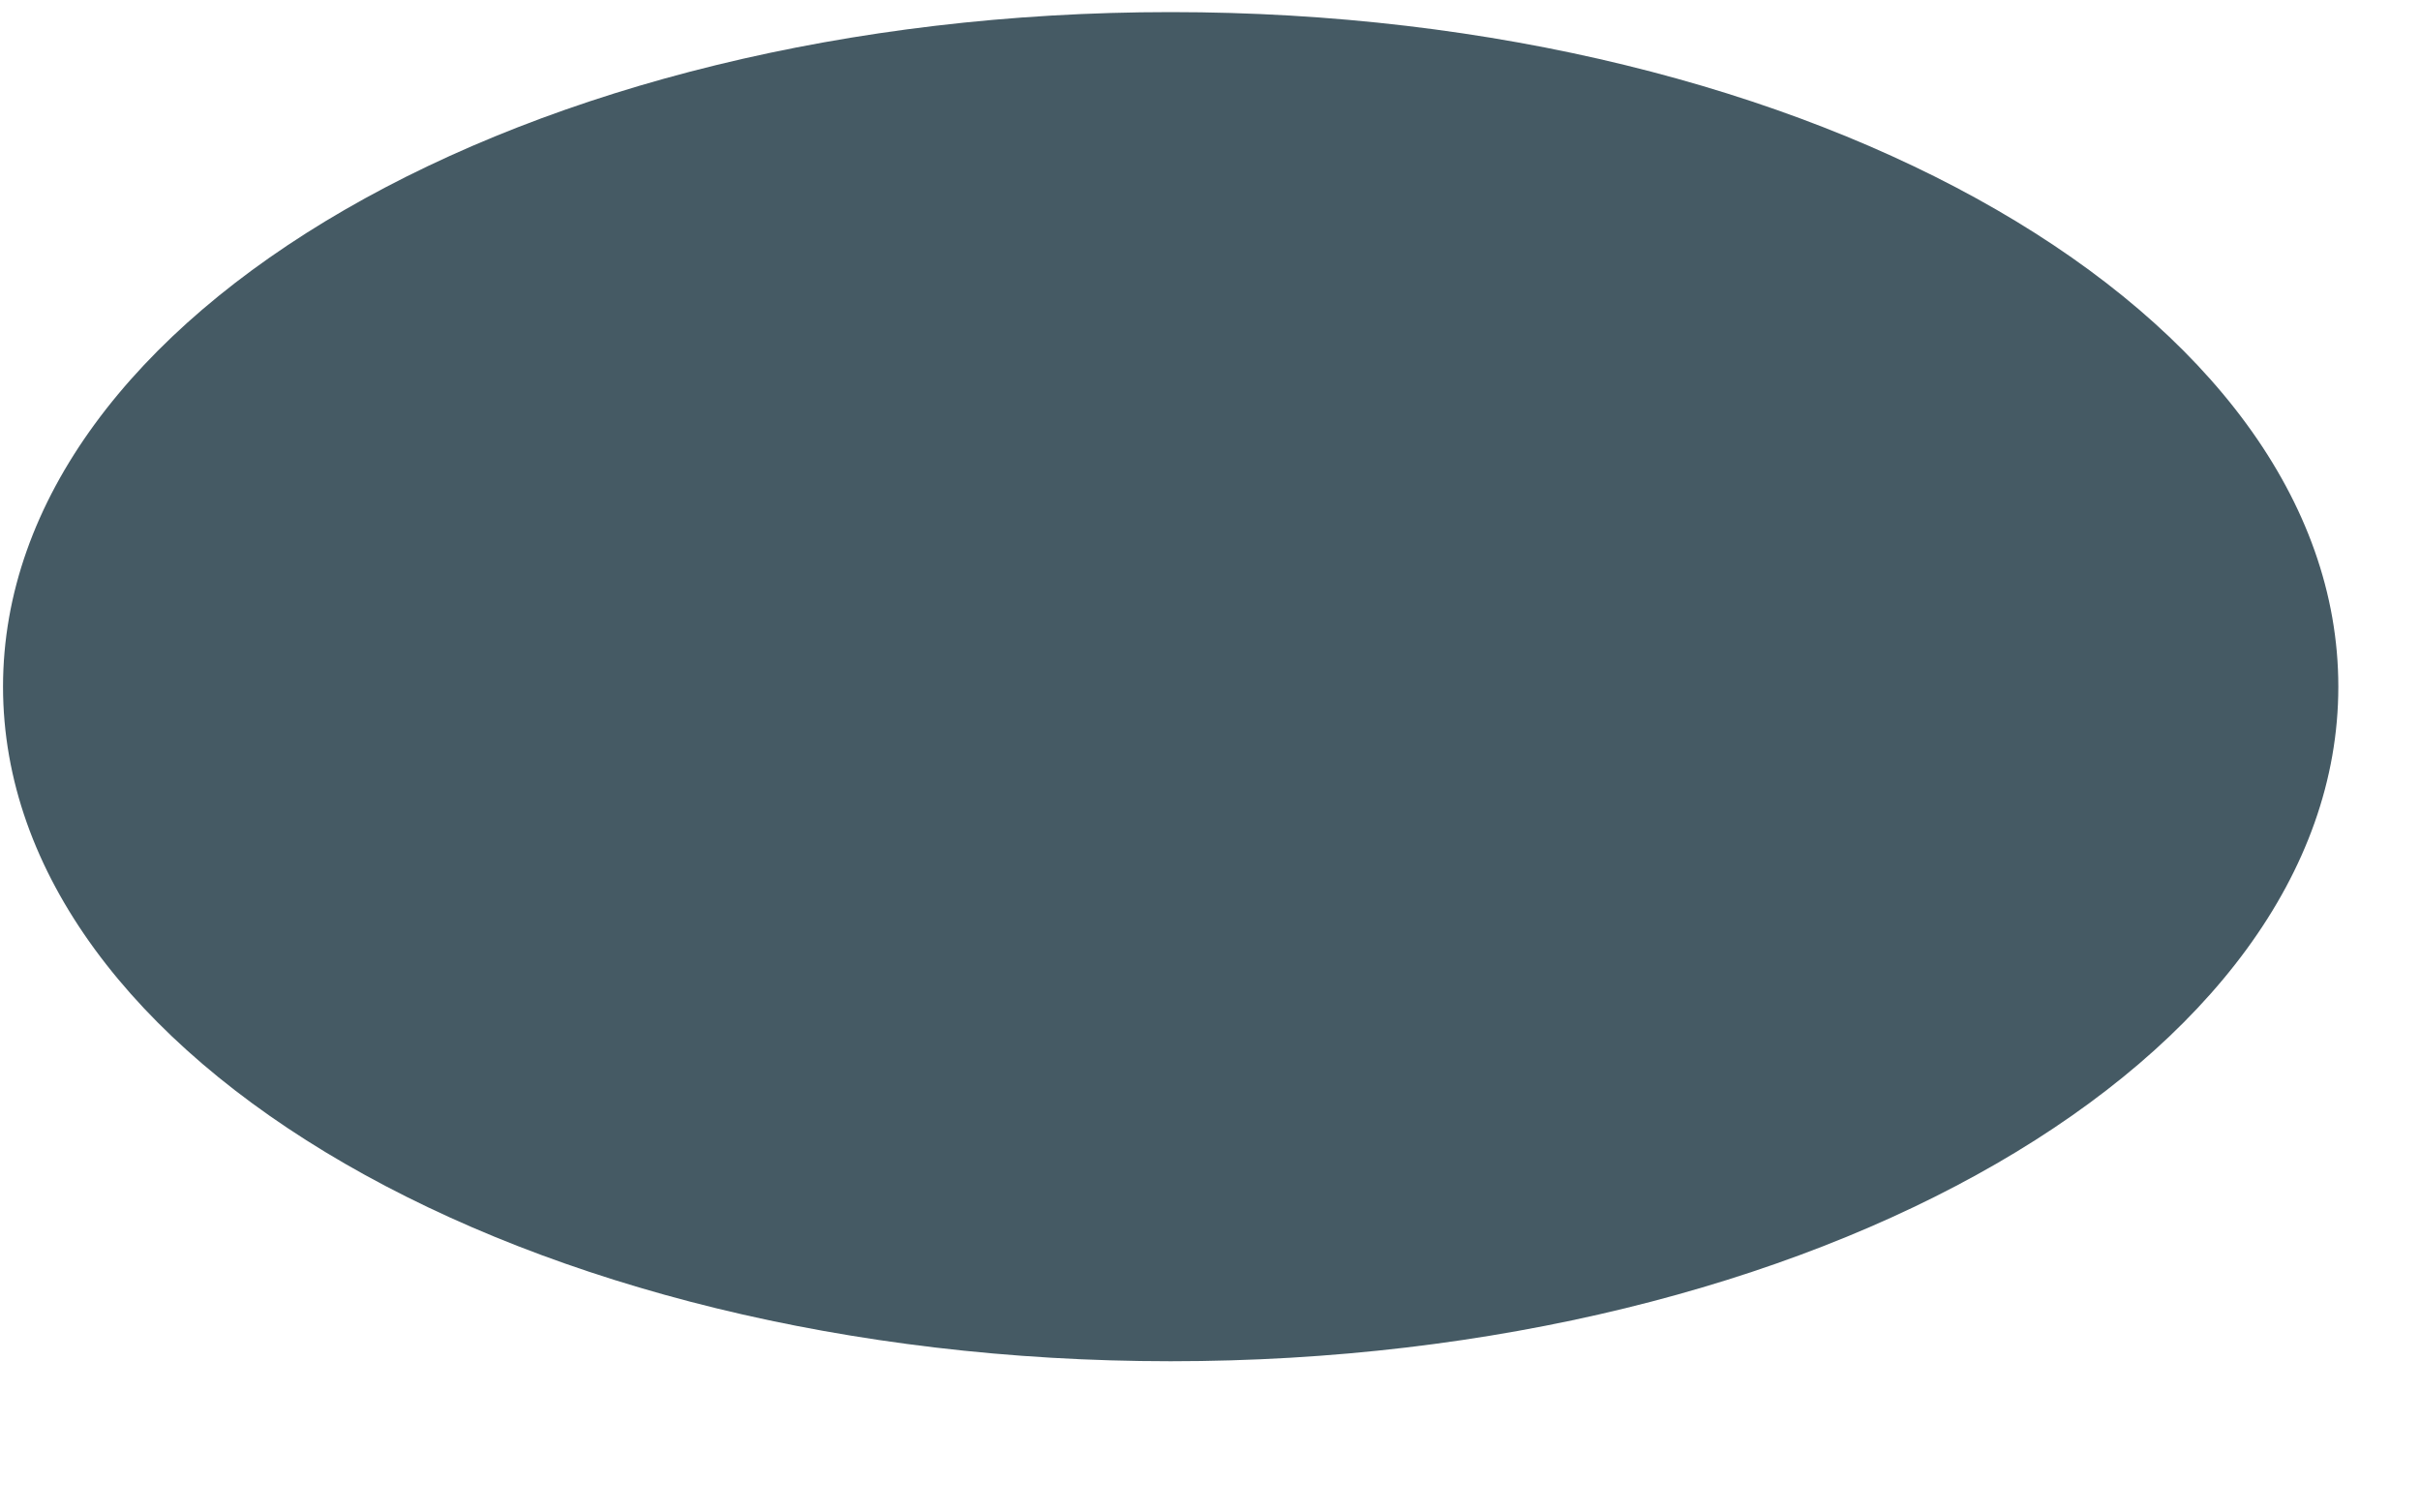 <?xml version="1.0" encoding="UTF-8" standalone="no"?><svg width='8' height='5' viewBox='0 0 8 5' fill='none' xmlns='http://www.w3.org/2000/svg'>
<path d='M3.87 4.5C6.002 4.5 7.73 3.502 7.73 2.27C7.73 1.038 6.002 0.04 3.87 0.04C1.738 0.04 0.01 1.038 0.01 2.27C0.01 3.502 1.738 4.5 3.87 4.5Z' fill='#455A64'/>
</svg>

